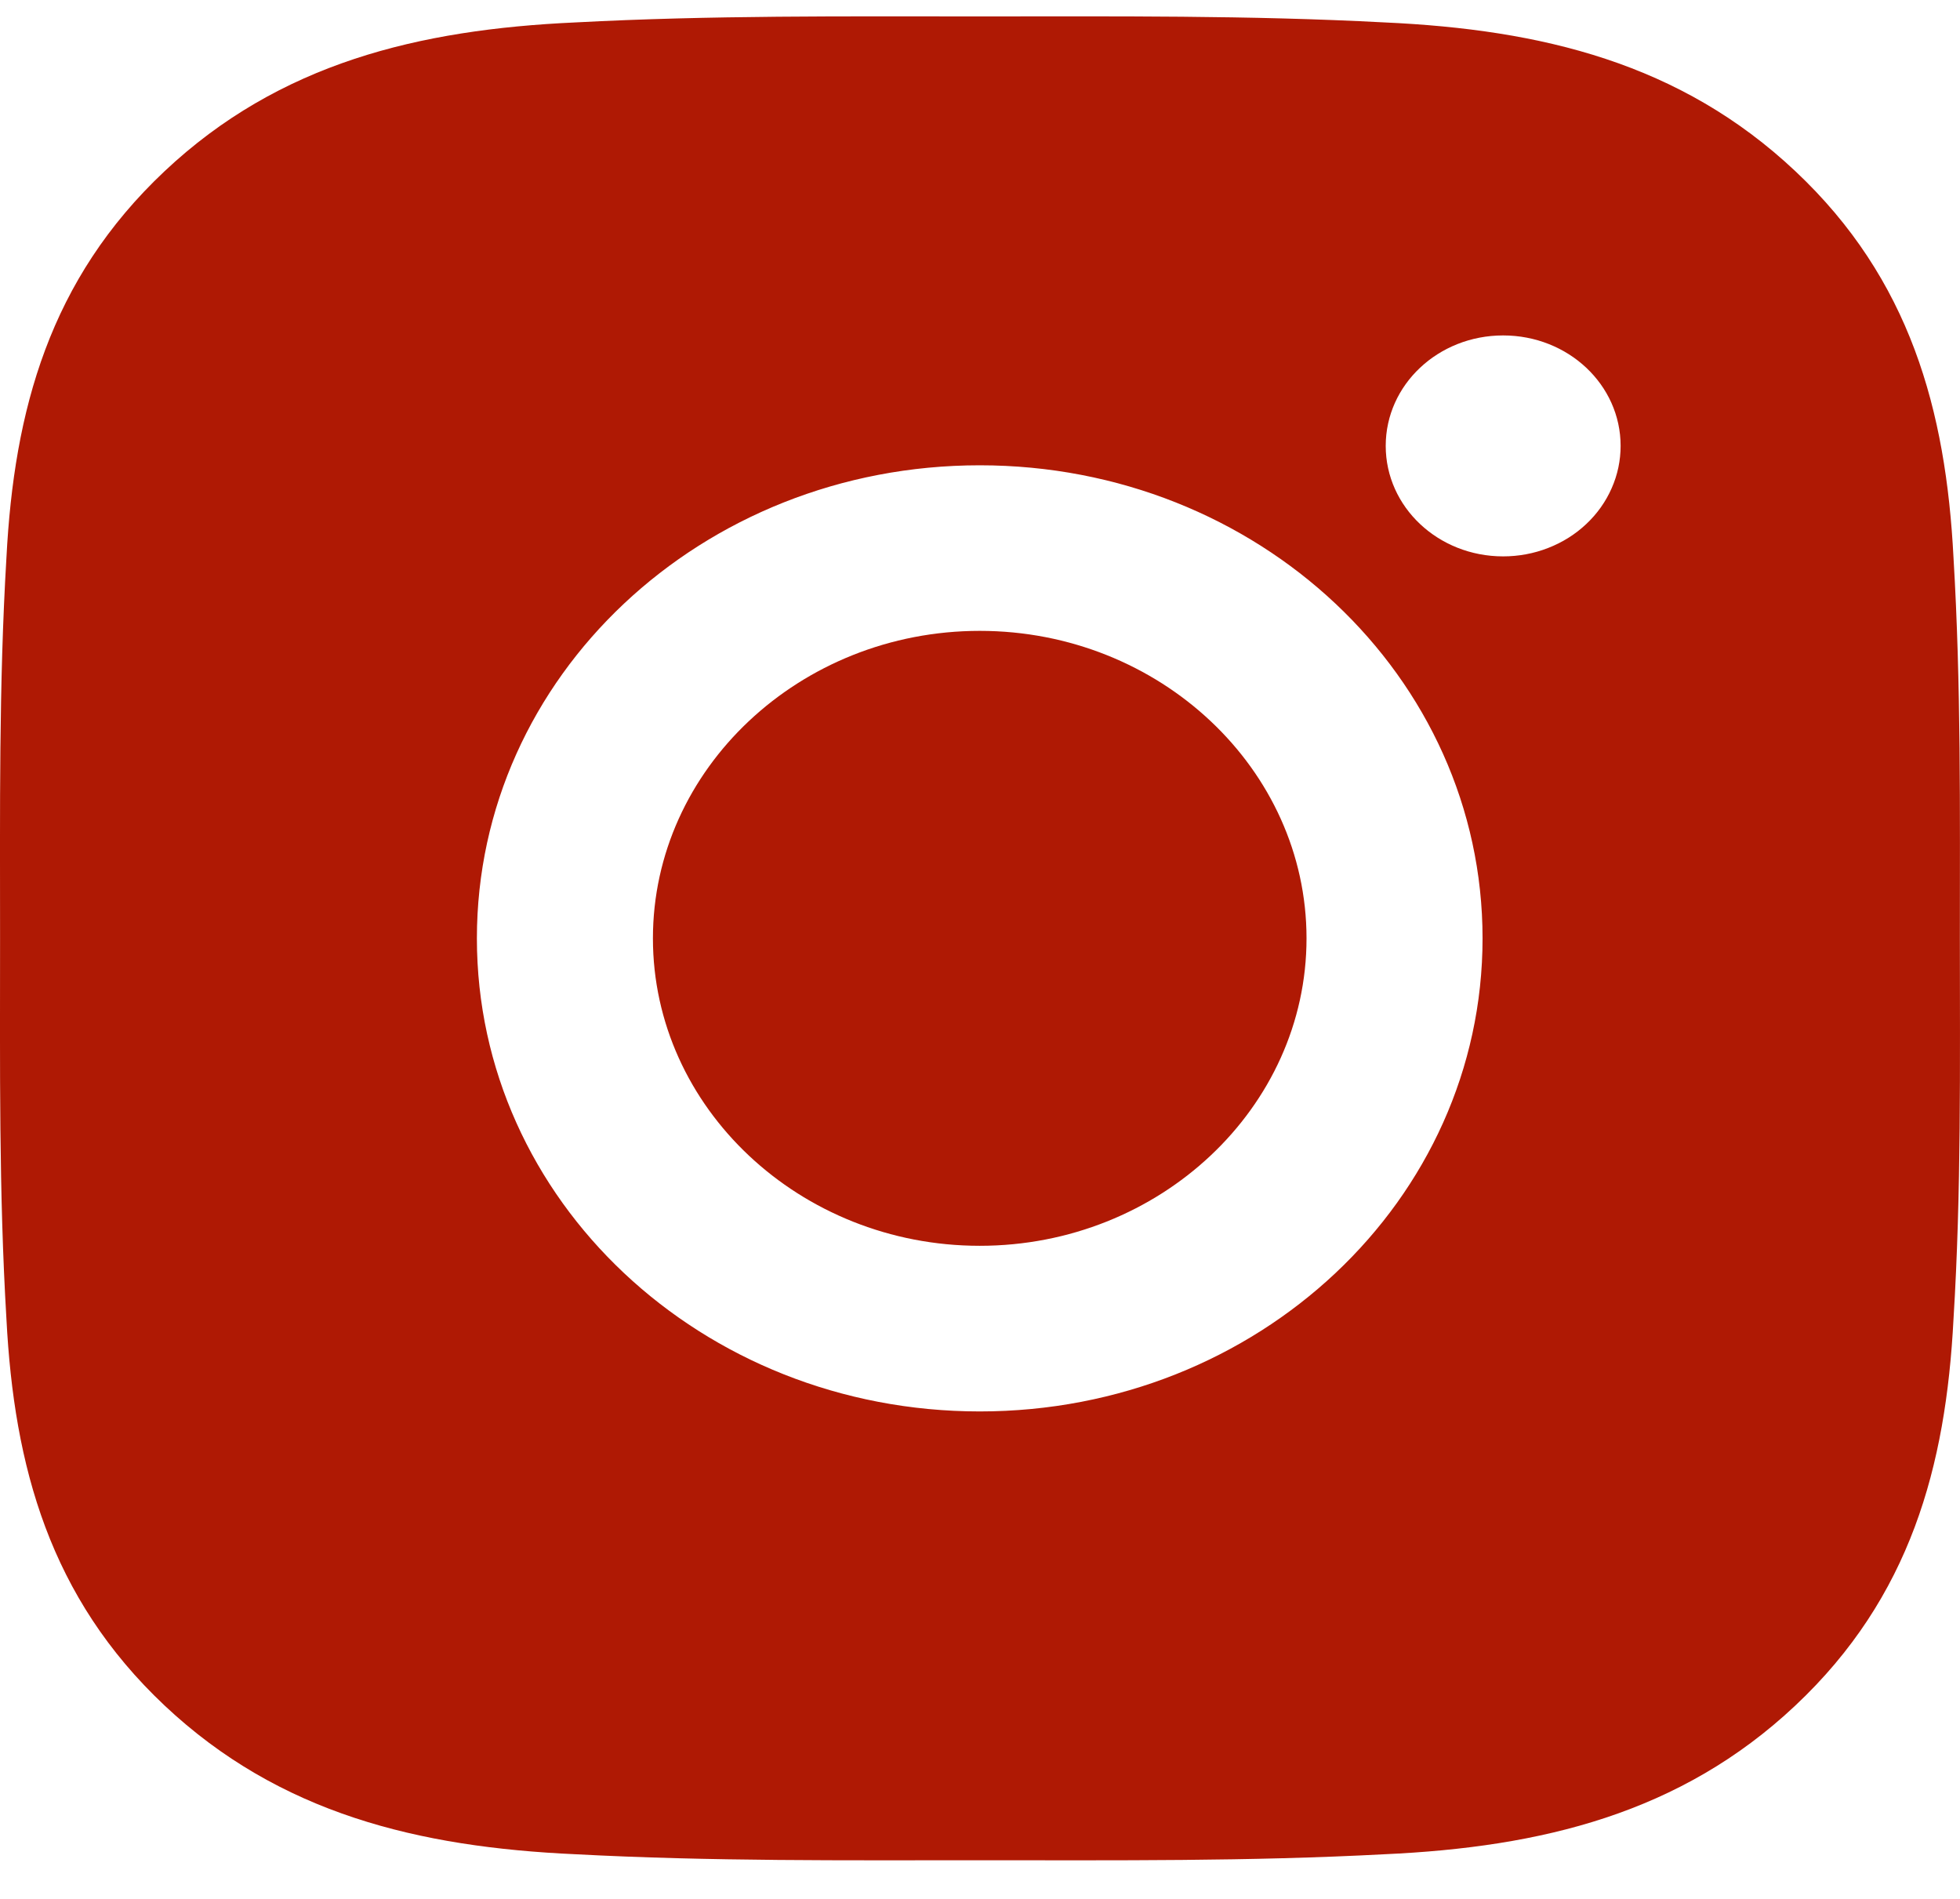 <svg width="32" height="31" viewBox="0 0 32 31" fill="none" xmlns="http://www.w3.org/2000/svg">
<path d="M15.996 10.299C13.058 10.299 10.66 12.555 10.66 15.319C10.66 18.082 13.058 20.338 15.996 20.338C18.934 20.338 21.331 18.082 21.331 15.319C21.331 12.555 18.934 10.299 15.996 10.299ZM31.998 15.319C31.998 13.24 32.018 11.18 31.894 9.105C31.77 6.696 31.186 4.557 29.312 2.795C27.435 1.028 25.166 0.482 22.604 0.366C20.395 0.249 18.205 0.268 16 0.268C13.79 0.268 11.601 0.249 9.395 0.366C6.834 0.482 4.56 1.032 2.687 2.795C0.81 4.561 0.229 6.696 0.105 9.105C-0.019 11.184 0.001 13.244 0.001 15.319C0.001 17.393 -0.019 19.457 0.105 21.532C0.229 23.942 0.814 26.08 2.687 27.843C4.564 29.609 6.834 30.155 9.395 30.271C11.605 30.388 13.794 30.369 16 30.369C18.209 30.369 20.399 30.388 22.604 30.271C25.166 30.155 27.439 29.605 29.312 27.843C31.19 26.077 31.77 23.942 31.894 21.532C32.022 19.457 31.998 17.397 31.998 15.319ZM15.996 23.042C11.453 23.042 7.786 19.592 7.786 15.319C7.786 11.045 11.453 7.596 15.996 7.596C20.539 7.596 24.205 11.045 24.205 15.319C24.205 19.592 20.539 23.042 15.996 23.042ZM24.541 9.083C23.481 9.083 22.624 8.277 22.624 7.279C22.624 6.281 23.481 5.476 24.541 5.476C25.602 5.476 26.459 6.281 26.459 7.279C26.459 7.516 26.41 7.751 26.313 7.97C26.217 8.189 26.076 8.388 25.898 8.555C25.72 8.723 25.508 8.856 25.275 8.946C25.043 9.037 24.793 9.083 24.541 9.083Z" fill="#AF1904"/>
</svg>
